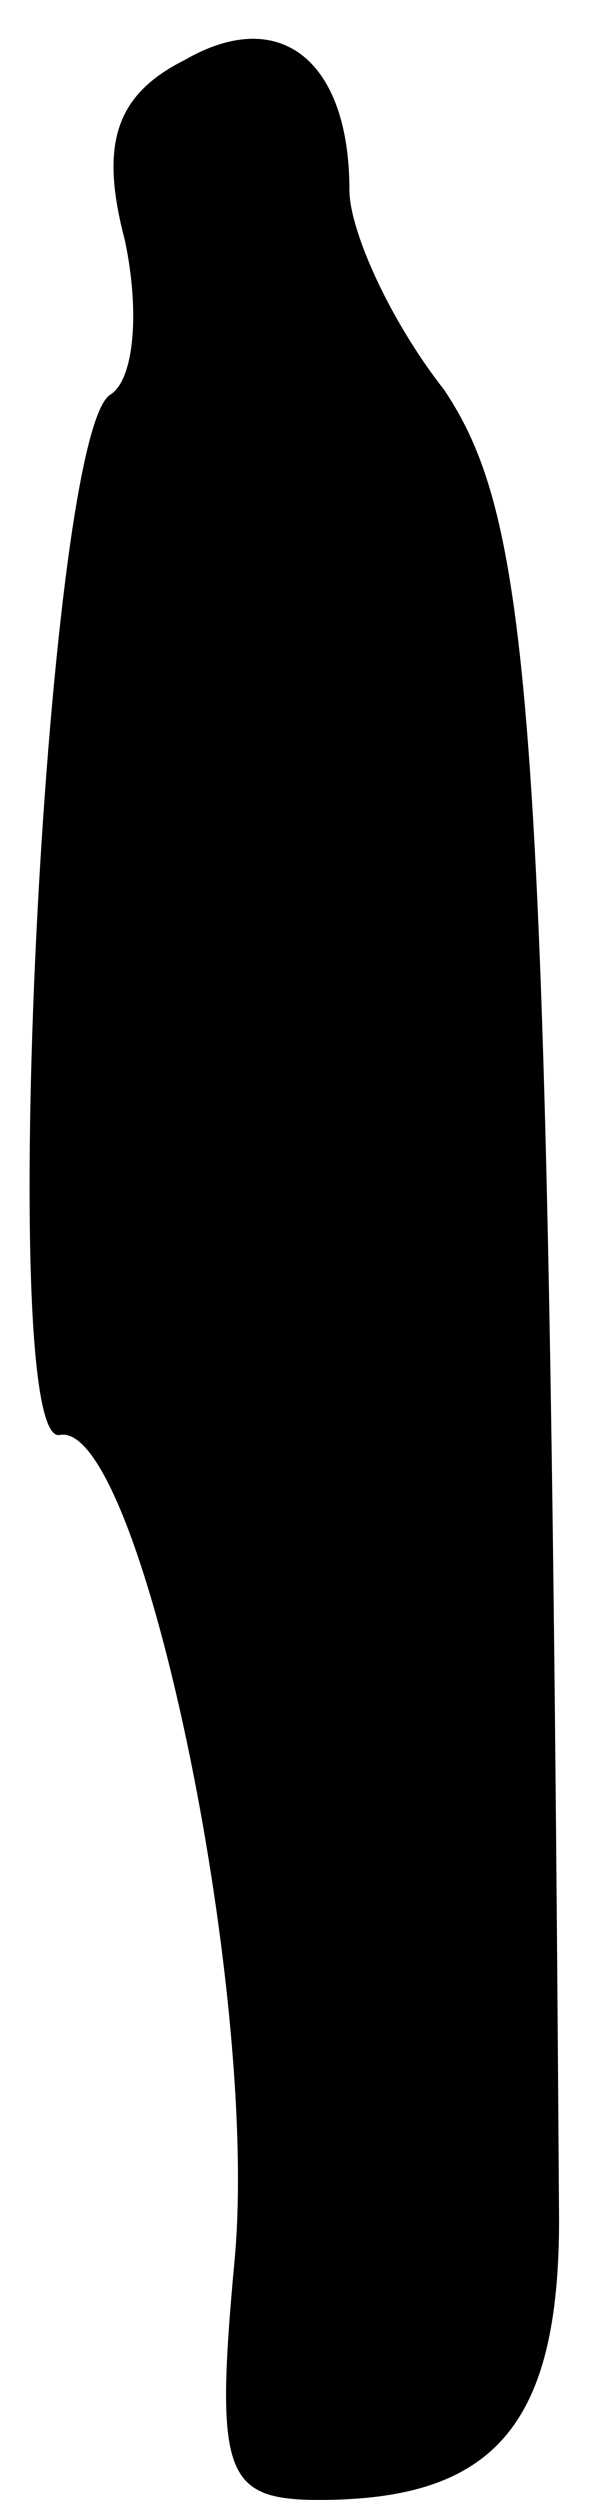 <?xml version="1.0" standalone="no"?>
<!DOCTYPE svg PUBLIC "-//W3C//DTD SVG 20010904//EN"
 "http://www.w3.org/TR/2001/REC-SVG-20010904/DTD/svg10.dtd">
<svg version="1.0" xmlns="http://www.w3.org/2000/svg"
 width="12pt" height="50pt" viewBox="0 0 12 50"
 preserveAspectRatio="xMidYMid meet">
<g transform="translate(0,50) scale(0.1,-0.1)"
fill="#000000" stroke="none">
<path fill="#000000" stroke="none" d="M37 488 c-14 -7 -17 -17 -12 -36 3 -14
2 -28 -3 -31 -13 -9 -23 -211 -10 -208 16 3 40 -111 35 -165 -4 -43 -2 -48 17
-48 35 0 48 15 48 56 -2 299 -5 339 -23 366 -11 14 -19 32 -19 40 0 26 -14 37
-33 26z"/>
</g>
</svg>
